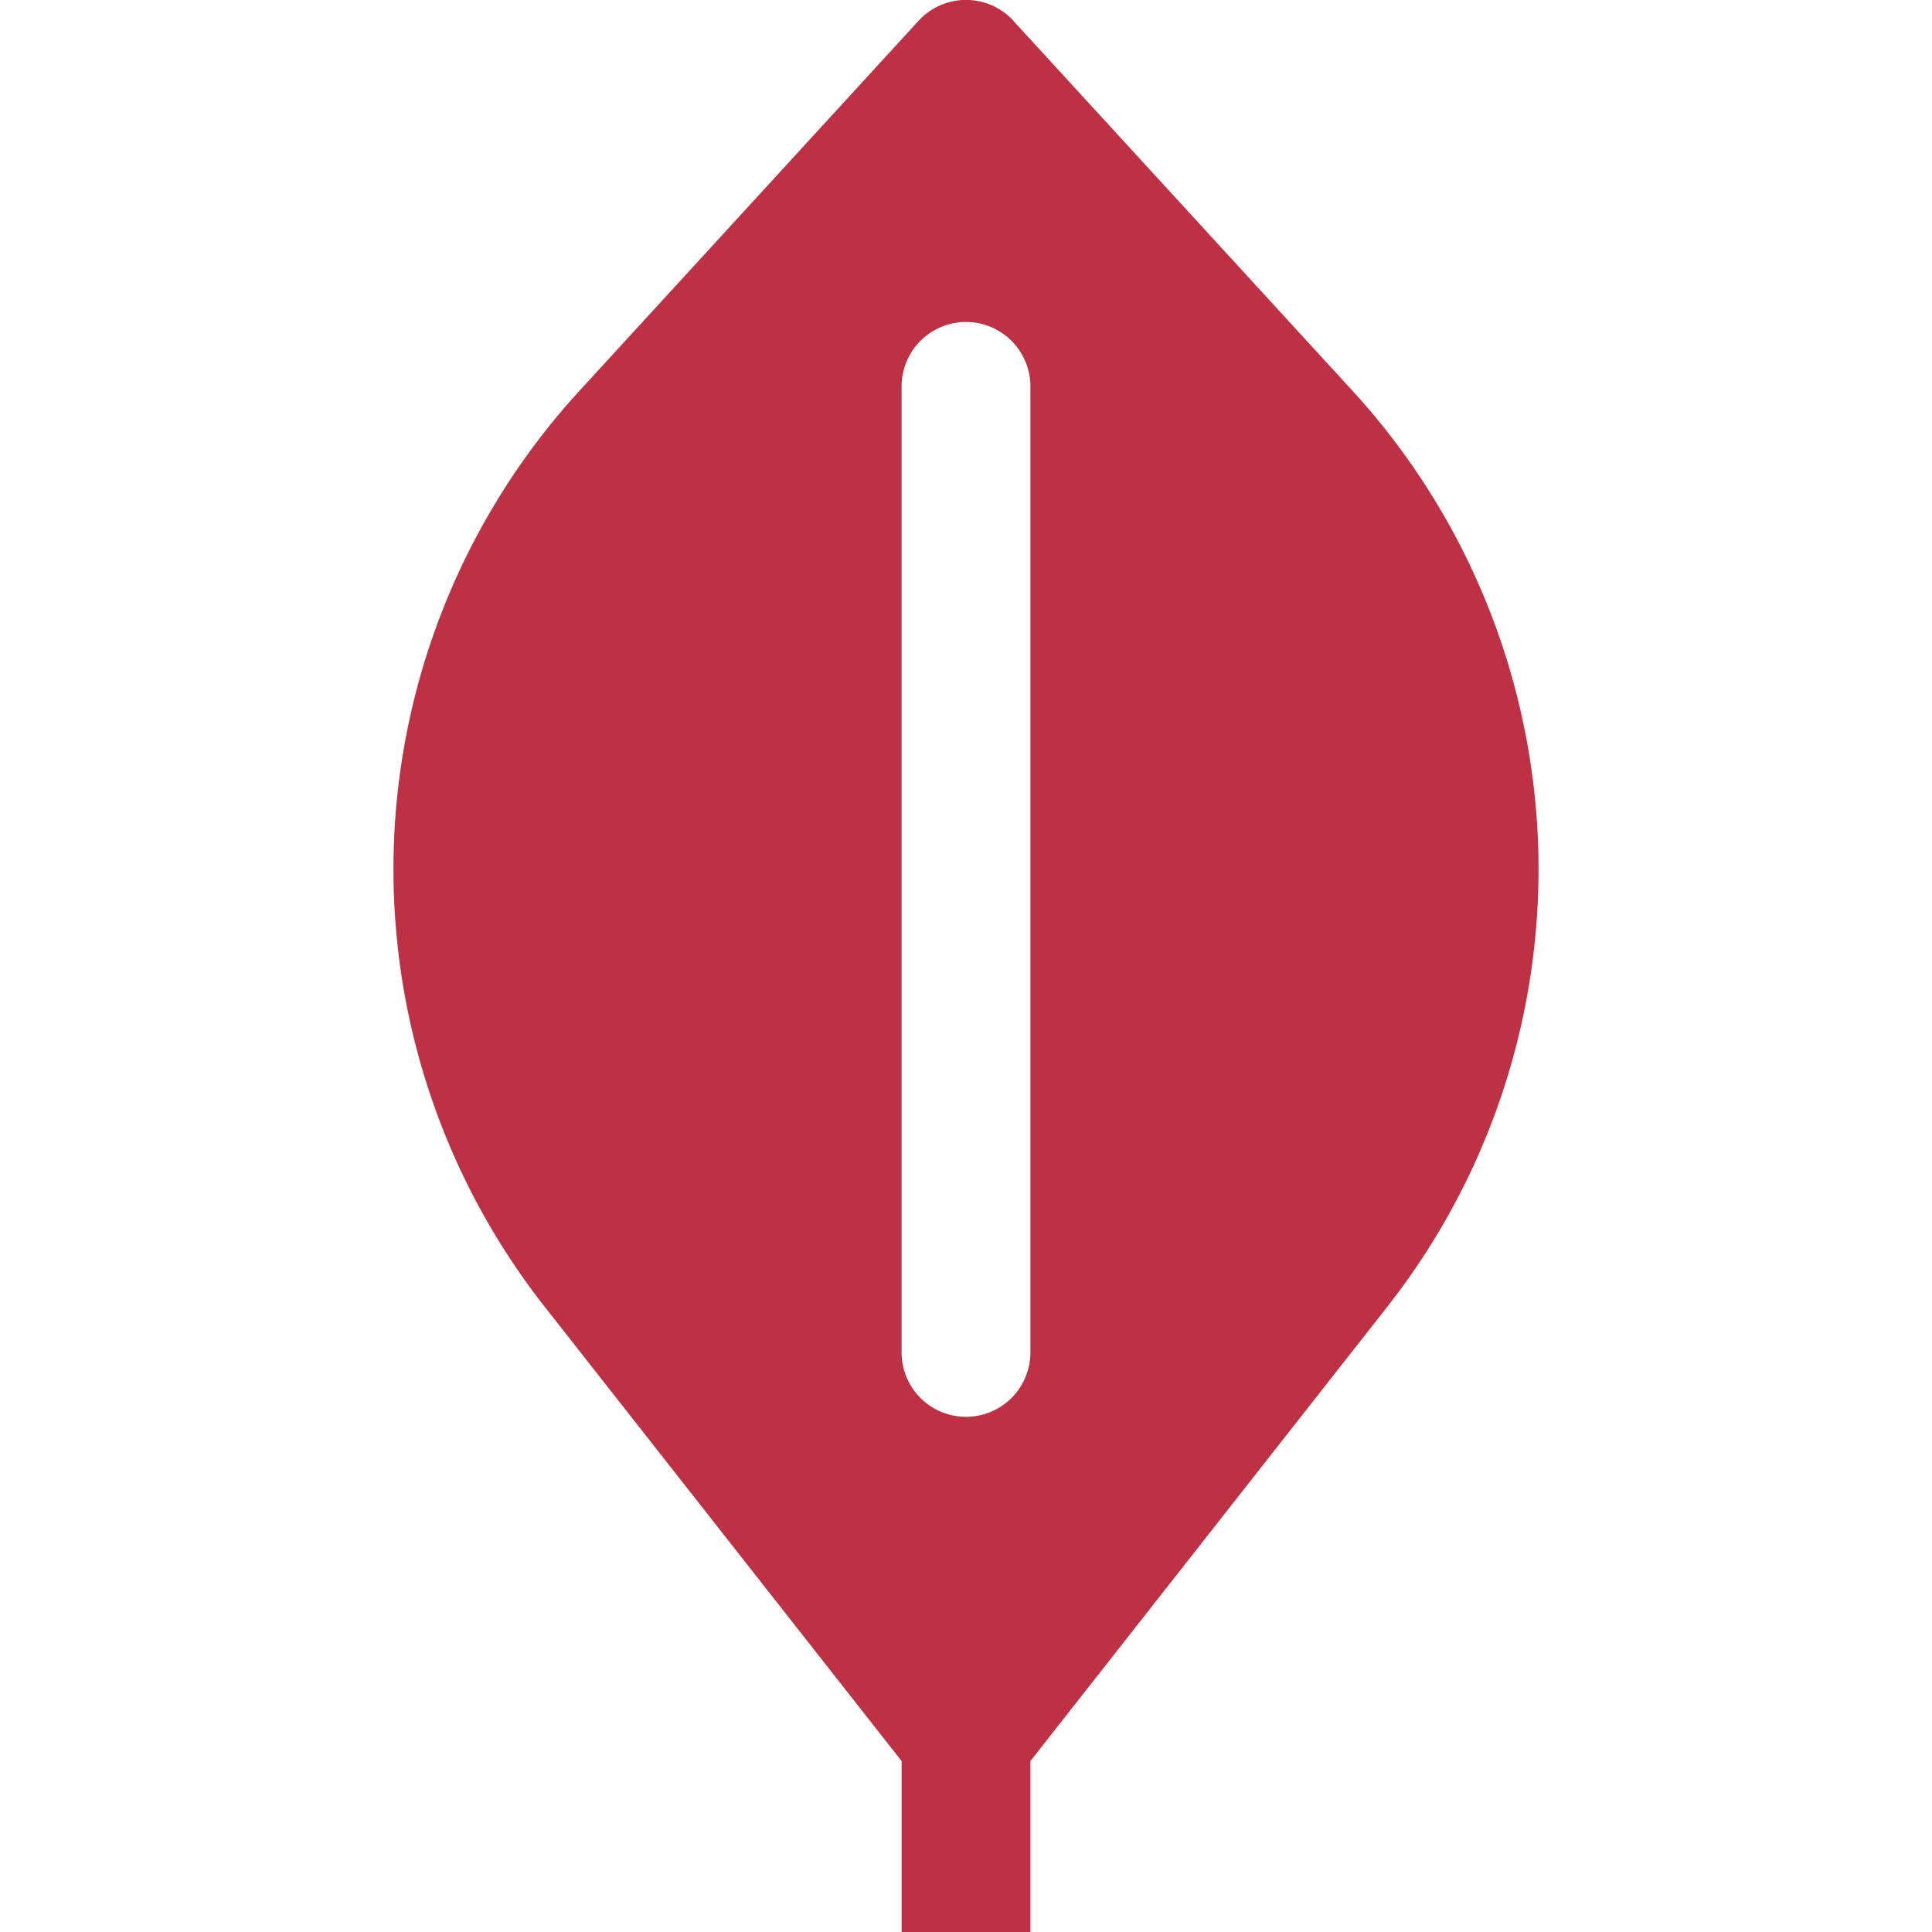 <svg fill="none" viewBox="0 0 15 15" xmlns="http://www.w3.org/2000/svg"><path clip-rule="evenodd" d="M7.869.162a.5.5 0 0 0-.738 0l-2.63 2.87a5.5 5.5 0 0 0-.271 7.115L7 13.673V15h1v-1.327l2.77-3.526a5.5 5.5 0 0 0-.27-7.114L7.869.163ZM8 3a.5.5 0 0 0-1 0v7.5a.5.5 0 0 0 1 0V3Z" fill="#be3144" fill-rule="evenodd" class="fill-000000"></path></svg>
